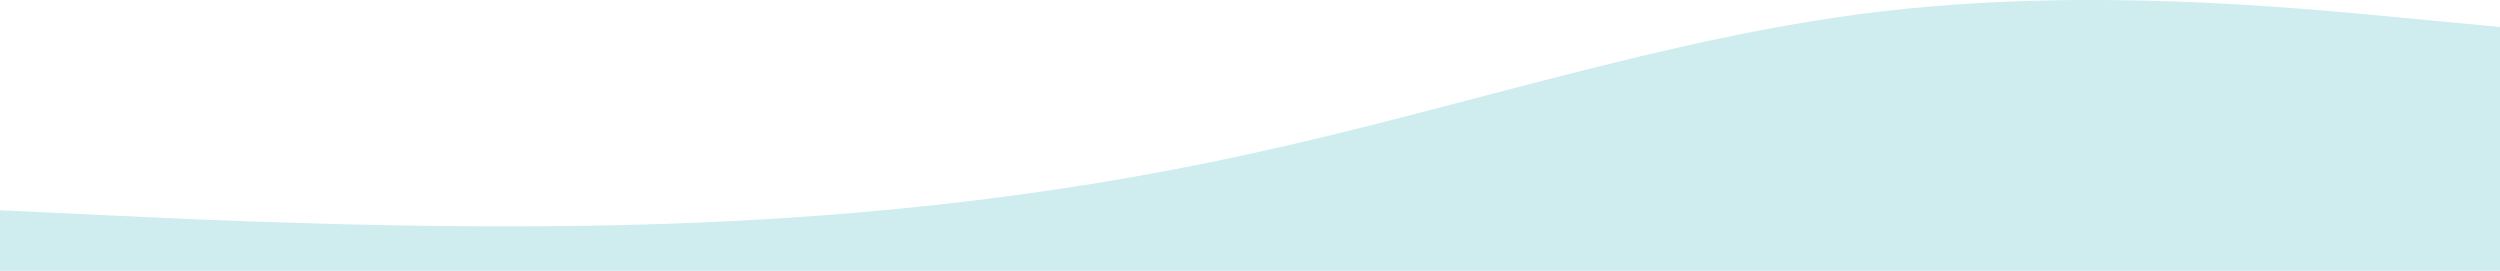 <svg width="1440" height="156" viewBox="0 0 1440 156" fill="none" xmlns="http://www.w3.org/2000/svg">
<path fill-rule="evenodd" clip-rule="evenodd" d="M0 121.094L60 123.935C120 126.776 240 132.459 360 129.617C480 126.776 600 115.006 720 88.623C840 62.646 960 21.652 1080 7.04C1200 -7.572 1320 4.199 1380 9.881L1440 15.563V156H1380C1320 156 1200 156 1080 156C960 156 840 156 720 156C600 156 480 156 360 156C240 156 120 156 60 156H0V121.094Z" fill="#CFECEE"/>
</svg>
